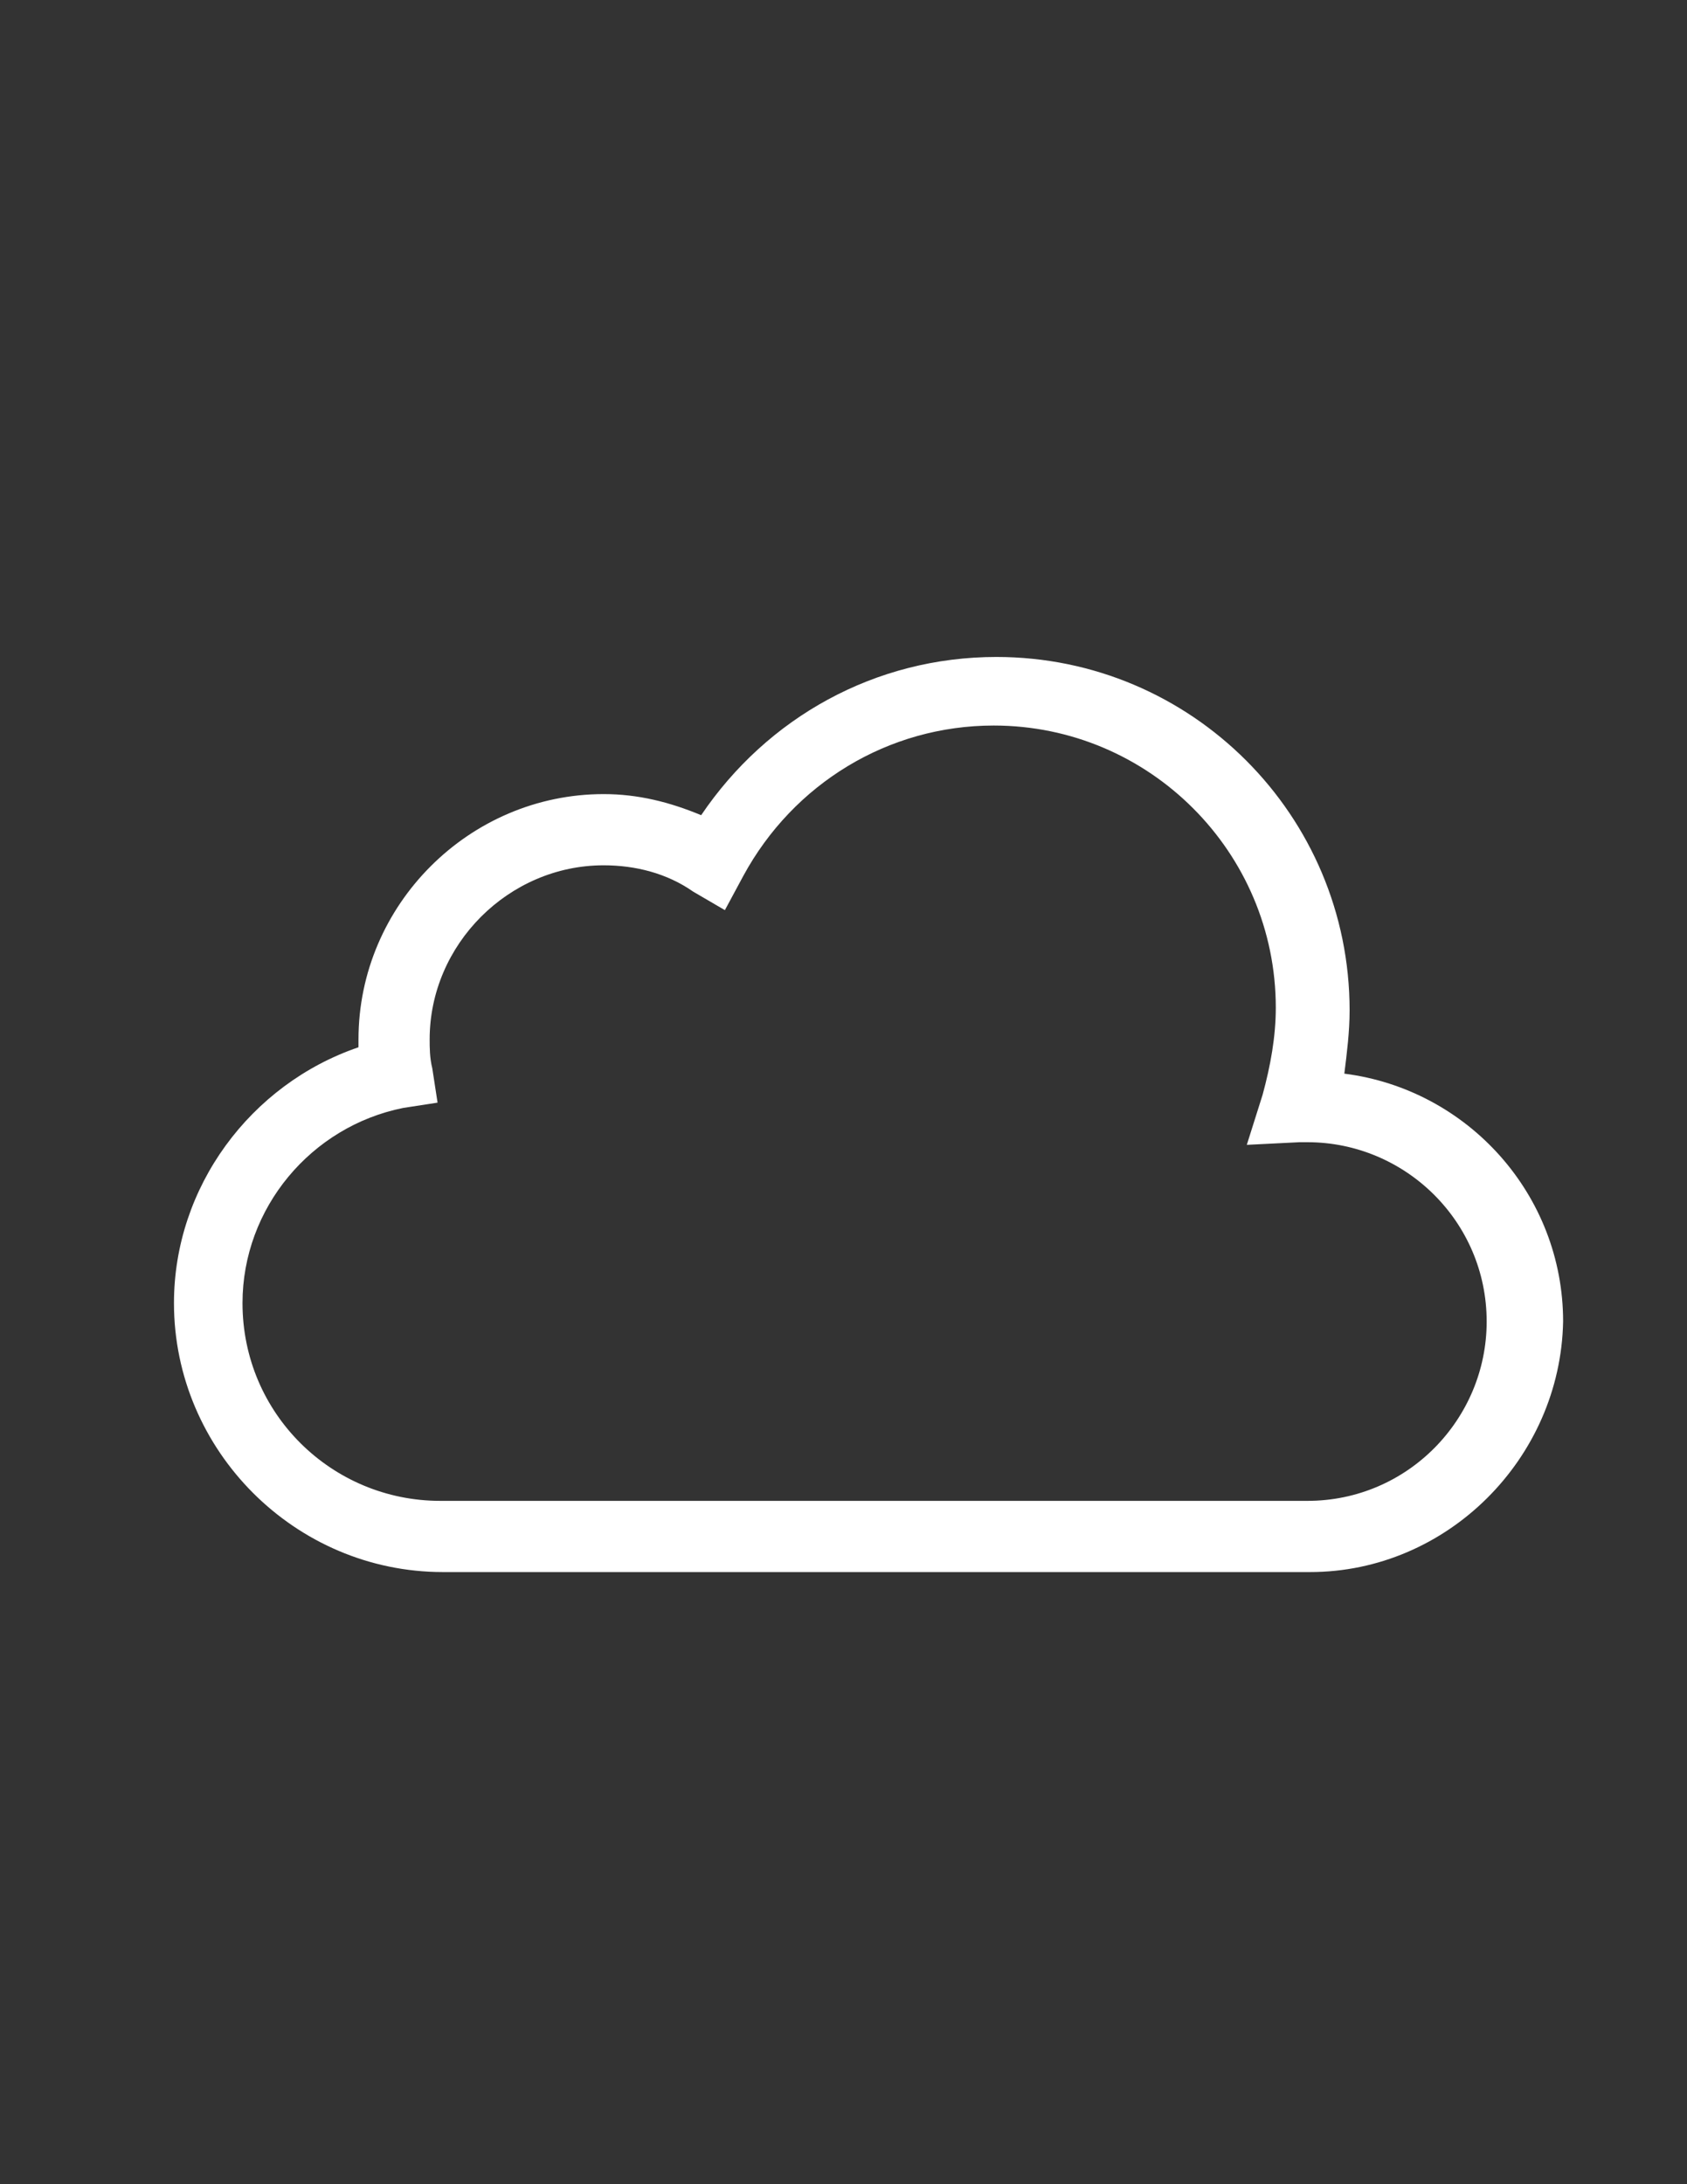 <?xml version="1.0" encoding="utf-8"?>
<!-- Generator: Adobe Illustrator 16.0.0, SVG Export Plug-In . SVG Version: 6.00 Build 0)  -->
<!DOCTYPE svg PUBLIC "-//W3C//DTD SVG 1.1//EN" "http://www.w3.org/Graphics/SVG/1.1/DTD/svg11.dtd">
<svg version="1.1" id="weather-icon-cloudy" xmlns="http://www.w3.org/2000/svg" xmlns:xlink="http://www.w3.org/1999/xlink"
	 x="0px" y="0px" width="612px" height="792px" viewBox="0 0 612 792" enable-background="new 0 0 612 792" xml:space="preserve">
<rect x="0" y="0" width="612" height="792" fill="#333333" stroke="none"/>
<path id="cloudy" fill="#FFFFFF" d="M475.256,570.037H160.65c-53.55,0-97.538-43.987-97.538-97.537
	c0-42.075,27.731-79.369,66.938-92.756v-2.869c0-48.769,40.163-88.931,88.932-88.931c12.431,0,23.906,2.869,35.381,7.65
	c23.906-35.381,63.112-57.375,107.101-57.375c70.762,0,128.137,57.375,128.137,128.138c0,7.65-0.956,15.3-1.912,22.95
	c44.943,5.738,79.369,43.988,79.369,89.887C566.1,528.919,524.981,570.037,475.256,570.037L475.256,570.037z M218.981,313.763
	c-34.425,0-63.113,28.688-63.113,63.112c0,2.869,0,6.694,0.957,10.519l1.912,12.432l-12.431,1.912
	c-33.469,6.694-58.331,36.338-58.331,70.763c0,40.162,32.512,71.719,71.719,71.719H474.3c36.338,0,65.025-29.644,65.025-65.025
	c0-36.337-29.644-65.024-65.025-65.024h-2.868l-19.125,0.956l5.737-18.169c2.868-10.519,4.781-21.037,4.781-31.556
	c0-56.418-45.9-102.319-102.319-102.319c-38.25,0-72.675,21.038-90.843,54.506l-6.694,12.431l-11.475-6.693
	C241.931,316.631,230.456,313.763,218.981,313.763z"/>
</svg>
